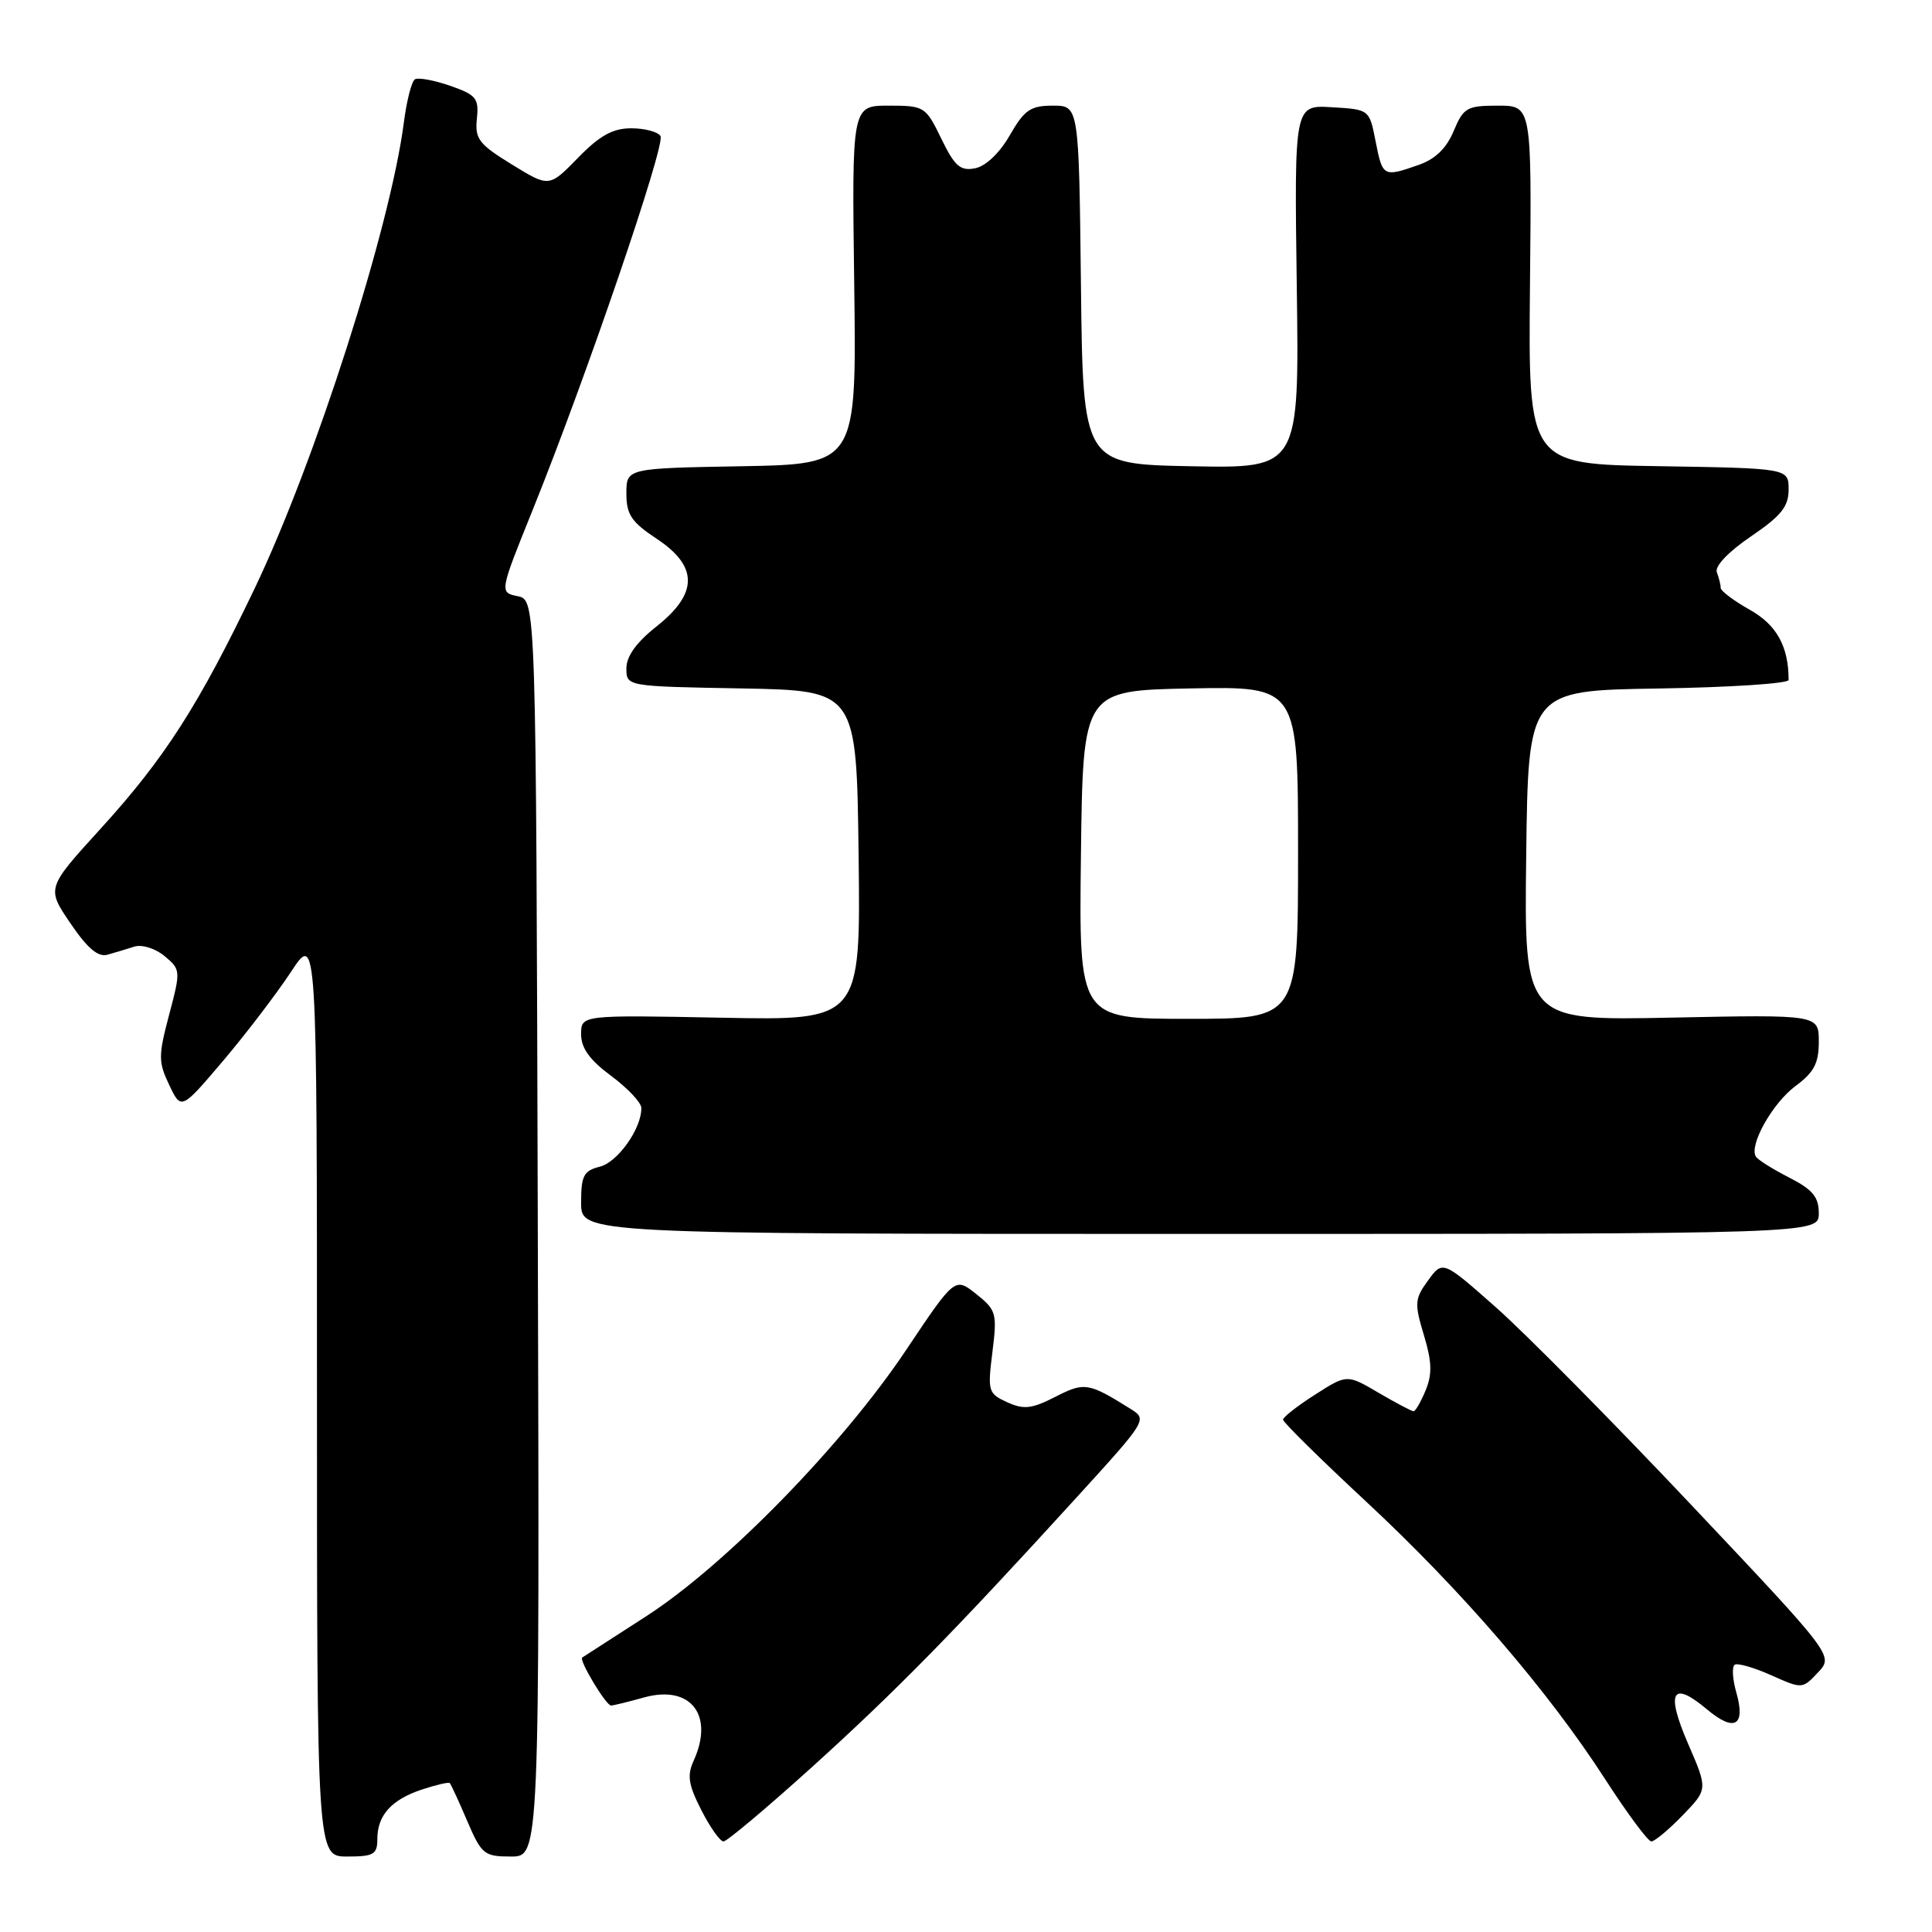 <?xml version="1.0" encoding="UTF-8" standalone="no"?>
<!DOCTYPE svg PUBLIC "-//W3C//DTD SVG 1.1//EN" "http://www.w3.org/Graphics/SVG/1.1/DTD/svg11.dtd" >
<svg xmlns="http://www.w3.org/2000/svg" xmlns:xlink="http://www.w3.org/1999/xlink" version="1.1" viewBox="0 0 256 256">
 <g >
 <path fill="currentColor"
d=" M 50.00 243.69 C 50.00 240.53 51.86 238.47 55.91 237.12 C 57.79 236.50 59.45 236.11 59.60 236.27 C 59.75 236.42 60.79 238.67 61.90 241.27 C 63.81 245.72 64.15 246.00 67.71 246.00 C 71.50 246.00 71.50 246.00 71.26 162.75 C 71.03 79.50 71.03 79.50 68.60 79.00 C 66.17 78.50 66.17 78.50 70.61 67.50 C 77.69 49.95 88.21 19.15 87.52 18.03 C 87.17 17.46 85.42 17.00 83.64 17.00 C 81.20 17.00 79.47 17.95 76.58 20.92 C 72.76 24.83 72.76 24.83 67.82 21.79 C 63.44 19.10 62.91 18.40 63.19 15.73 C 63.47 13.01 63.10 12.57 59.63 11.36 C 57.51 10.63 55.41 10.24 54.98 10.51 C 54.54 10.78 53.88 13.36 53.51 16.25 C 51.71 30.14 41.74 61.26 33.73 78.00 C 26.32 93.47 21.84 100.46 13.33 109.81 C 6.16 117.68 6.16 117.68 9.33 122.34 C 11.59 125.67 13.00 126.86 14.25 126.50 C 15.21 126.23 16.81 125.75 17.81 125.43 C 18.82 125.12 20.58 125.67 21.80 126.68 C 23.95 128.47 23.96 128.61 22.41 134.46 C 20.97 139.90 20.97 140.71 22.42 143.76 C 24.01 147.10 24.01 147.10 29.55 140.58 C 32.59 136.99 36.64 131.69 38.54 128.80 C 42.00 123.55 42.00 123.55 42.00 184.77 C 42.00 246.00 42.00 246.00 46.00 246.00 C 49.51 246.00 50.00 245.72 50.00 243.69 Z  M 107.60 234.14 C 118.75 224.05 126.41 216.24 142.78 198.28 C 152.00 188.16 152.05 188.08 149.78 186.67 C 144.21 183.19 143.70 183.11 139.83 185.09 C 136.70 186.69 135.66 186.80 133.45 185.80 C 130.94 184.65 130.85 184.35 131.50 179.16 C 132.14 174.02 132.02 173.59 129.36 171.47 C 126.53 169.22 126.53 169.22 120.08 178.86 C 111.64 191.49 96.15 207.36 85.66 214.14 C 81.17 217.04 77.34 219.51 77.15 219.63 C 76.67 219.95 80.30 226.00 80.97 225.99 C 81.26 225.99 83.23 225.51 85.34 224.92 C 91.51 223.21 94.67 227.25 91.91 233.31 C 91.02 235.25 91.22 236.50 92.93 239.85 C 94.09 242.13 95.41 244.00 95.87 244.00 C 96.32 244.00 101.60 239.56 107.60 234.14 Z  M 222.95 240.55 C 226.30 237.09 226.30 237.09 223.69 231.08 C 220.70 224.17 221.54 222.60 226.16 226.48 C 229.83 229.57 231.35 228.70 230.06 224.22 C 229.56 222.47 229.47 220.83 229.87 220.58 C 230.26 220.34 232.44 220.97 234.70 221.98 C 238.80 223.81 238.83 223.81 240.89 221.61 C 242.97 219.40 242.97 219.40 224.14 199.45 C 213.79 188.48 202.13 176.69 198.24 173.25 C 191.17 167.00 191.17 167.00 189.23 169.66 C 187.45 172.10 187.40 172.69 188.67 176.90 C 189.74 180.44 189.79 182.09 188.90 184.24 C 188.27 185.76 187.55 187.00 187.31 187.00 C 187.06 187.00 184.97 185.90 182.67 184.55 C 178.48 182.09 178.48 182.09 174.25 184.80 C 171.92 186.28 170.01 187.78 170.01 188.11 C 170.00 188.45 174.95 193.32 180.99 198.94 C 193.72 210.78 205.12 224.02 212.69 235.75 C 215.62 240.29 218.37 244.00 218.81 244.00 C 219.25 244.00 221.11 242.45 222.95 240.55 Z  M 241.00 160.77 C 241.00 158.60 240.19 157.63 237.07 156.03 C 234.91 154.93 232.92 153.68 232.66 153.25 C 231.73 151.75 234.87 146.16 237.91 143.91 C 240.37 142.09 241.00 140.89 241.00 138.03 C 241.00 134.44 241.00 134.44 221.48 134.84 C 201.96 135.24 201.96 135.24 202.23 113.37 C 202.50 91.50 202.50 91.50 219.75 91.23 C 229.24 91.08 237.00 90.57 237.00 90.10 C 237.00 85.66 235.42 82.80 231.87 80.81 C 229.74 79.61 228.00 78.30 228.00 77.90 C 228.00 77.49 227.77 76.56 227.49 75.83 C 227.19 75.03 228.99 73.14 231.99 71.09 C 236.01 68.36 237.00 67.13 237.00 64.87 C 237.00 62.05 237.00 62.05 219.75 61.77 C 202.50 61.50 202.50 61.50 202.73 37.75 C 202.96 14.00 202.96 14.00 198.49 14.00 C 194.37 14.00 193.92 14.26 192.62 17.36 C 191.66 19.66 190.18 21.09 187.96 21.86 C 183.30 23.49 183.20 23.44 182.28 18.75 C 181.45 14.50 181.45 14.50 176.47 14.21 C 171.50 13.91 171.50 13.91 171.83 37.98 C 172.16 62.06 172.16 62.06 157.83 61.78 C 143.50 61.50 143.50 61.50 143.23 37.75 C 142.96 14.00 142.96 14.00 139.51 14.00 C 136.55 14.00 135.74 14.55 133.80 17.93 C 132.44 20.29 130.61 22.03 129.20 22.30 C 127.24 22.68 126.50 22.02 124.73 18.38 C 122.65 14.10 122.49 14.00 117.74 14.00 C 112.87 14.00 112.87 14.00 113.19 37.75 C 113.50 61.50 113.50 61.50 98.25 61.78 C 83.00 62.05 83.00 62.05 83.00 65.39 C 83.00 68.18 83.66 69.17 87.00 71.38 C 92.53 75.04 92.53 78.62 87.00 83.00 C 84.33 85.11 83.00 86.96 83.00 88.56 C 83.00 90.95 83.00 90.95 98.25 91.22 C 113.50 91.50 113.50 91.50 113.77 113.36 C 114.04 135.22 114.04 135.22 95.52 134.85 C 77.00 134.49 77.00 134.49 77.00 137.05 C 77.00 138.88 78.14 140.46 80.98 142.56 C 83.16 144.18 84.96 146.08 84.98 146.80 C 85.03 149.51 81.86 154.00 79.48 154.59 C 77.34 155.13 77.00 155.78 77.00 159.36 C 77.00 163.50 77.00 163.50 159.00 163.50 C 241.00 163.50 241.00 163.50 241.00 160.77 Z  M 143.23 113.25 C 143.50 91.50 143.50 91.50 157.75 91.22 C 172.00 90.95 172.00 90.95 172.00 112.97 C 172.00 135.00 172.00 135.00 157.48 135.00 C 142.96 135.00 142.96 135.00 143.23 113.25 Z "/>
</g>
</svg>